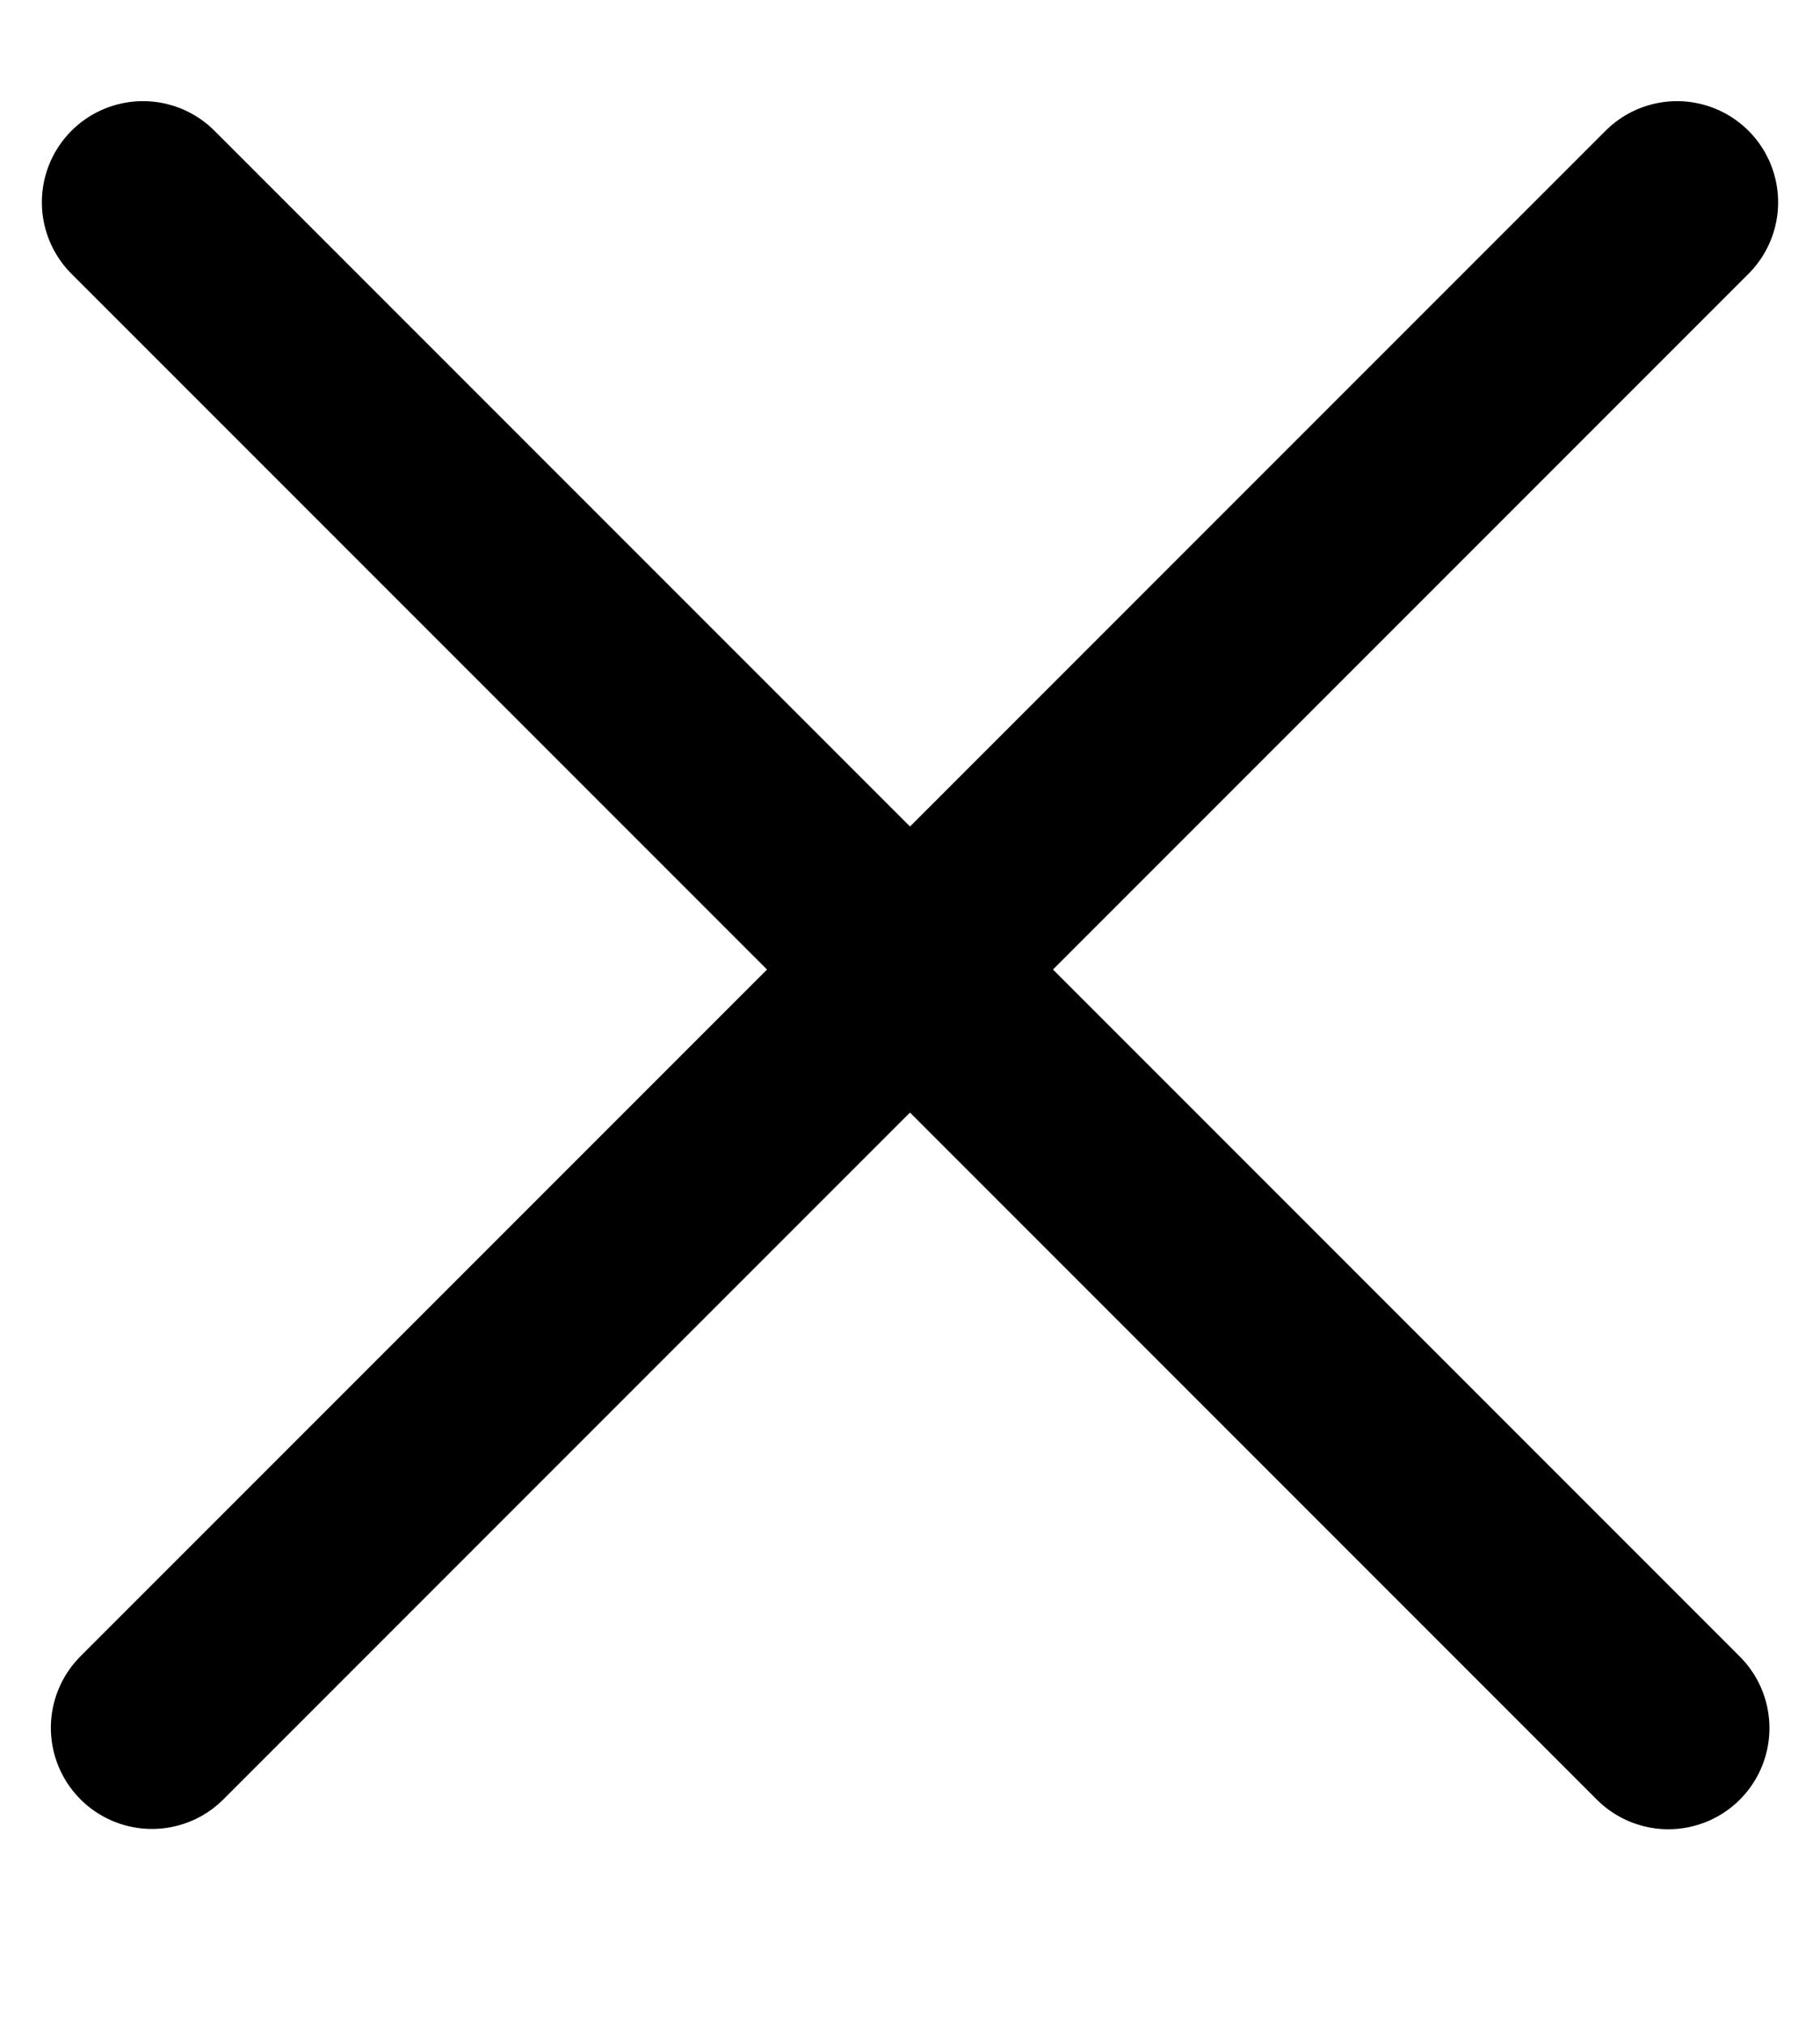 <svg width="9" height="10" viewBox="0 0 9 10" fill="none" xmlns="http://www.w3.org/2000/svg">
<line x1="0.707" y1="1" x2="8.25" y2="8.543" stroke="black" stroke-linecap="round" stroke-linejoin="round"/>
<line x1="0.5" y1="-0.5" x2="11.167" y2="-0.5" transform="matrix(-0.707 0.707 0.707 0.707 9 1)" stroke="black" stroke-linecap="round" stroke-linejoin="round"/>
</svg>
